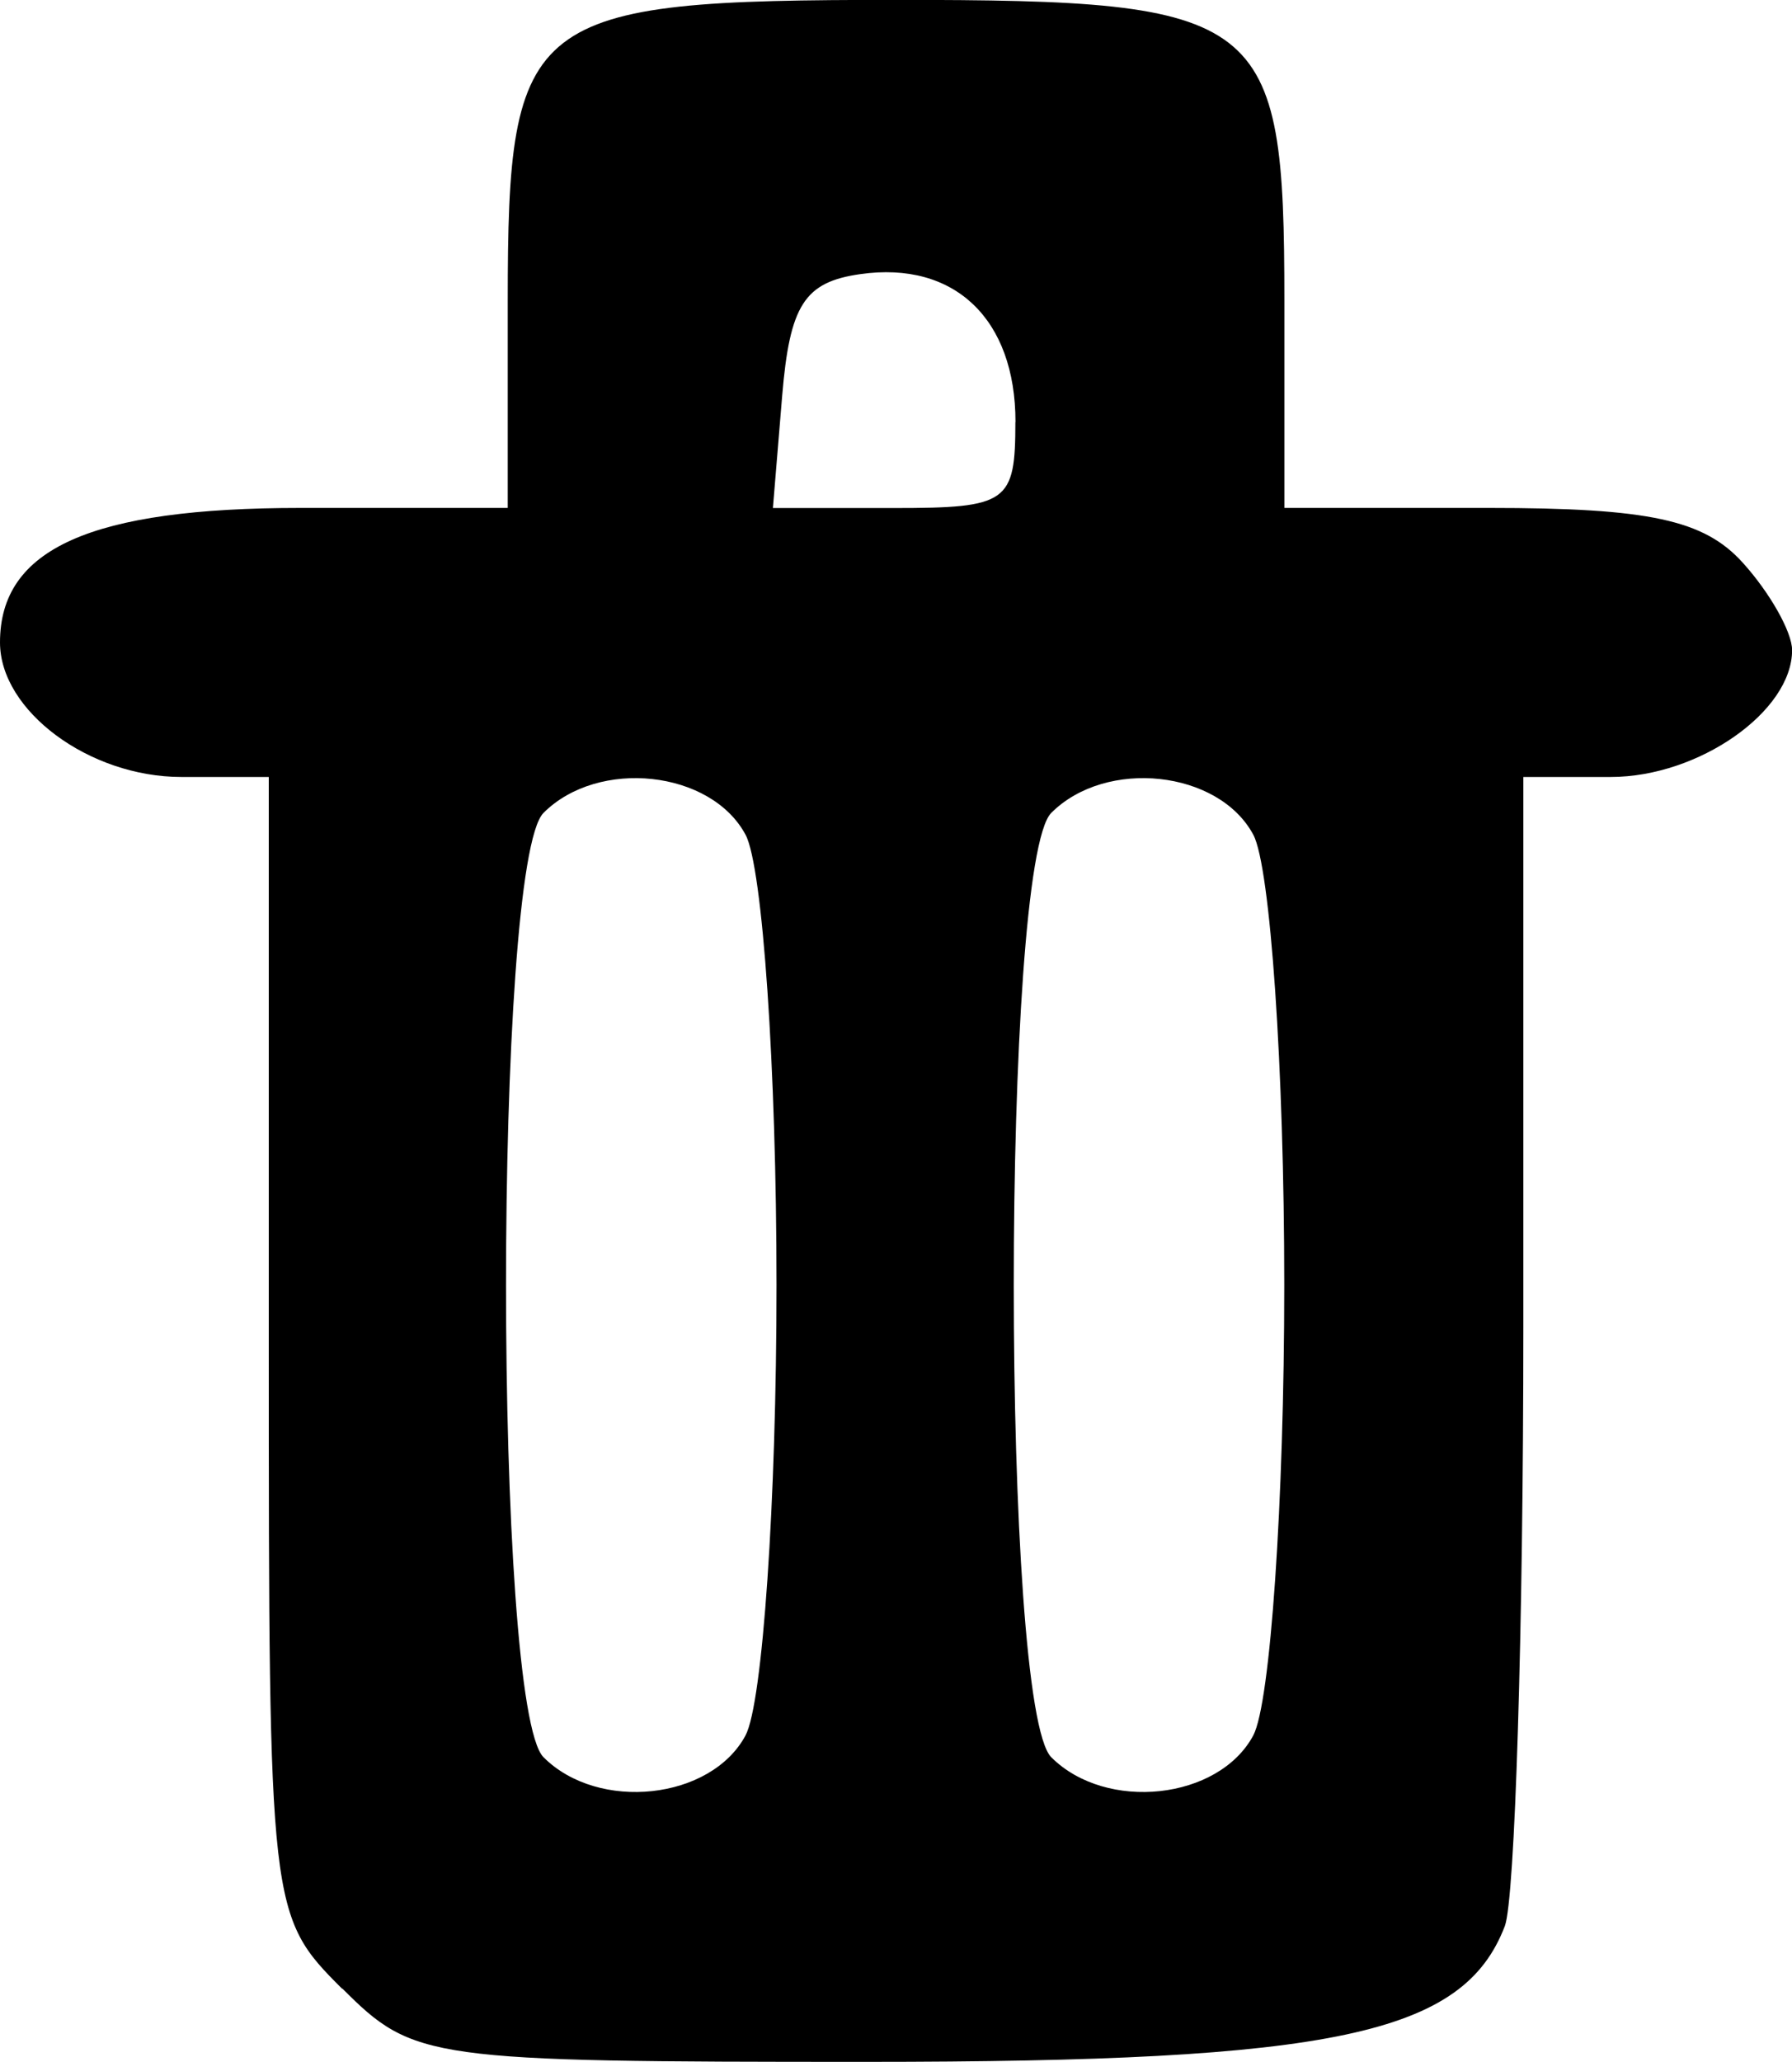 <?xml version="1.0" encoding="UTF-8" standalone="no"?>
<!-- Created with Inkscape (http://www.inkscape.org/) -->

<svg
   xmlns:dc="http://purl.org/dc/elements/1.1/"
   xmlns:cc="http://creativecommons.org/ns#"
   xmlns:rdf="http://www.w3.org/1999/02/22-rdf-syntax-ns#"
   xmlns:svg="http://www.w3.org/2000/svg"
   xmlns="http://www.w3.org/2000/svg"
   xmlns:sodipodi="http://sodipodi.sourceforge.net/DTD/sodipodi-0.dtd"
   xmlns:inkscape="http://www.inkscape.org/namespaces/inkscape"
   width="15.875mm"
   height="18.256mm"
   viewBox="0 0 15.875 18.256"
   version="1.1"
   id="svg8"
   inkscape:version="0.92.1 r15371"
   sodipodi:docname="11.svg">
  <defs
     id="defs2" />
  <sodipodi:namedview
     id="base"
     pagecolor="#ffffff"
     bordercolor="#666666"
     borderopacity="1.0"
     inkscape:pageopacity="0.0"
     inkscape:pageshadow="2"
     inkscape:zoom="1.4"
     inkscape:cx="-176.13095"
     inkscape:cy="124.89592"
     inkscape:document-units="mm"
     inkscape:current-layer="layer1"
     showgrid="false"
     fit-margin-top="0"
     fit-margin-left="0"
     fit-margin-right="0"
     fit-margin-bottom="0"
     inkscape:window-width="1920"
     inkscape:window-height="1017"
     inkscape:window-x="-8"
     inkscape:window-y="-8"
     inkscape:window-maximized="1" />
  <g
     inkscape:label="Layer 1"
     inkscape:groupmode="layer"
     id="layer1"
     transform="translate(-248.542,-222.588)">
    <path
       style="fill:#000000;stroke-width:0.265"
       d="m 251.572,240.195 c -0.644,-0.644 -0.649,-0.691 -0.649,-5.689 v -5.039 h -0.775 c -0.816,0 -1.606,-0.586 -1.606,-1.191 0,-0.831 0.806,-1.191 2.665,-1.191 h 1.833 v -1.833 c 0,-2.536 0.166,-2.665 3.44,-2.665 3.274,0 3.44,0.128 3.44,2.665 v 1.833 h 1.811 c 1.419,0 1.906,0.105 2.249,0.484 0.241,0.266 0.438,0.615 0.438,0.775 0,0.544 -0.829,1.123 -1.606,1.123 h -0.775 v 4.873 c 0,2.68 -0.074,5.066 -0.164,5.301 -0.368,0.96 -1.51,1.202 -5.655,1.202 -3.888,0 -4.011,-0.017 -4.643,-0.649 z m 3.575,-2.244 c 0.151,-0.281 0.274,-2.075 0.274,-3.986 0,-1.911 -0.123,-3.705 -0.274,-3.986 -0.306,-0.572 -1.304,-0.68 -1.79,-0.194 -0.443,0.443 -0.443,7.918 0,8.361 0.486,0.486 1.484,0.378 1.79,-0.194 z m 4.498,0 c 0.151,-0.281 0.274,-2.075 0.274,-3.986 0,-1.911 -0.123,-3.705 -0.274,-3.986 -0.306,-0.572 -1.304,-0.68 -1.79,-0.194 -0.443,0.443 -0.443,7.918 0,8.361 0.486,0.486 1.484,0.378 1.79,-0.194 z m -2.107,-11.627 c 0,-0.912 -0.541,-1.428 -1.375,-1.309 -0.495,0.07 -0.625,0.274 -0.692,1.079 l -0.082,0.992 h 1.074 c 1.007,0 1.074,-0.048 1.074,-0.761 z"
       id="path60"
       inkscape:connector-curvature="0" />
  </g>
</svg>
